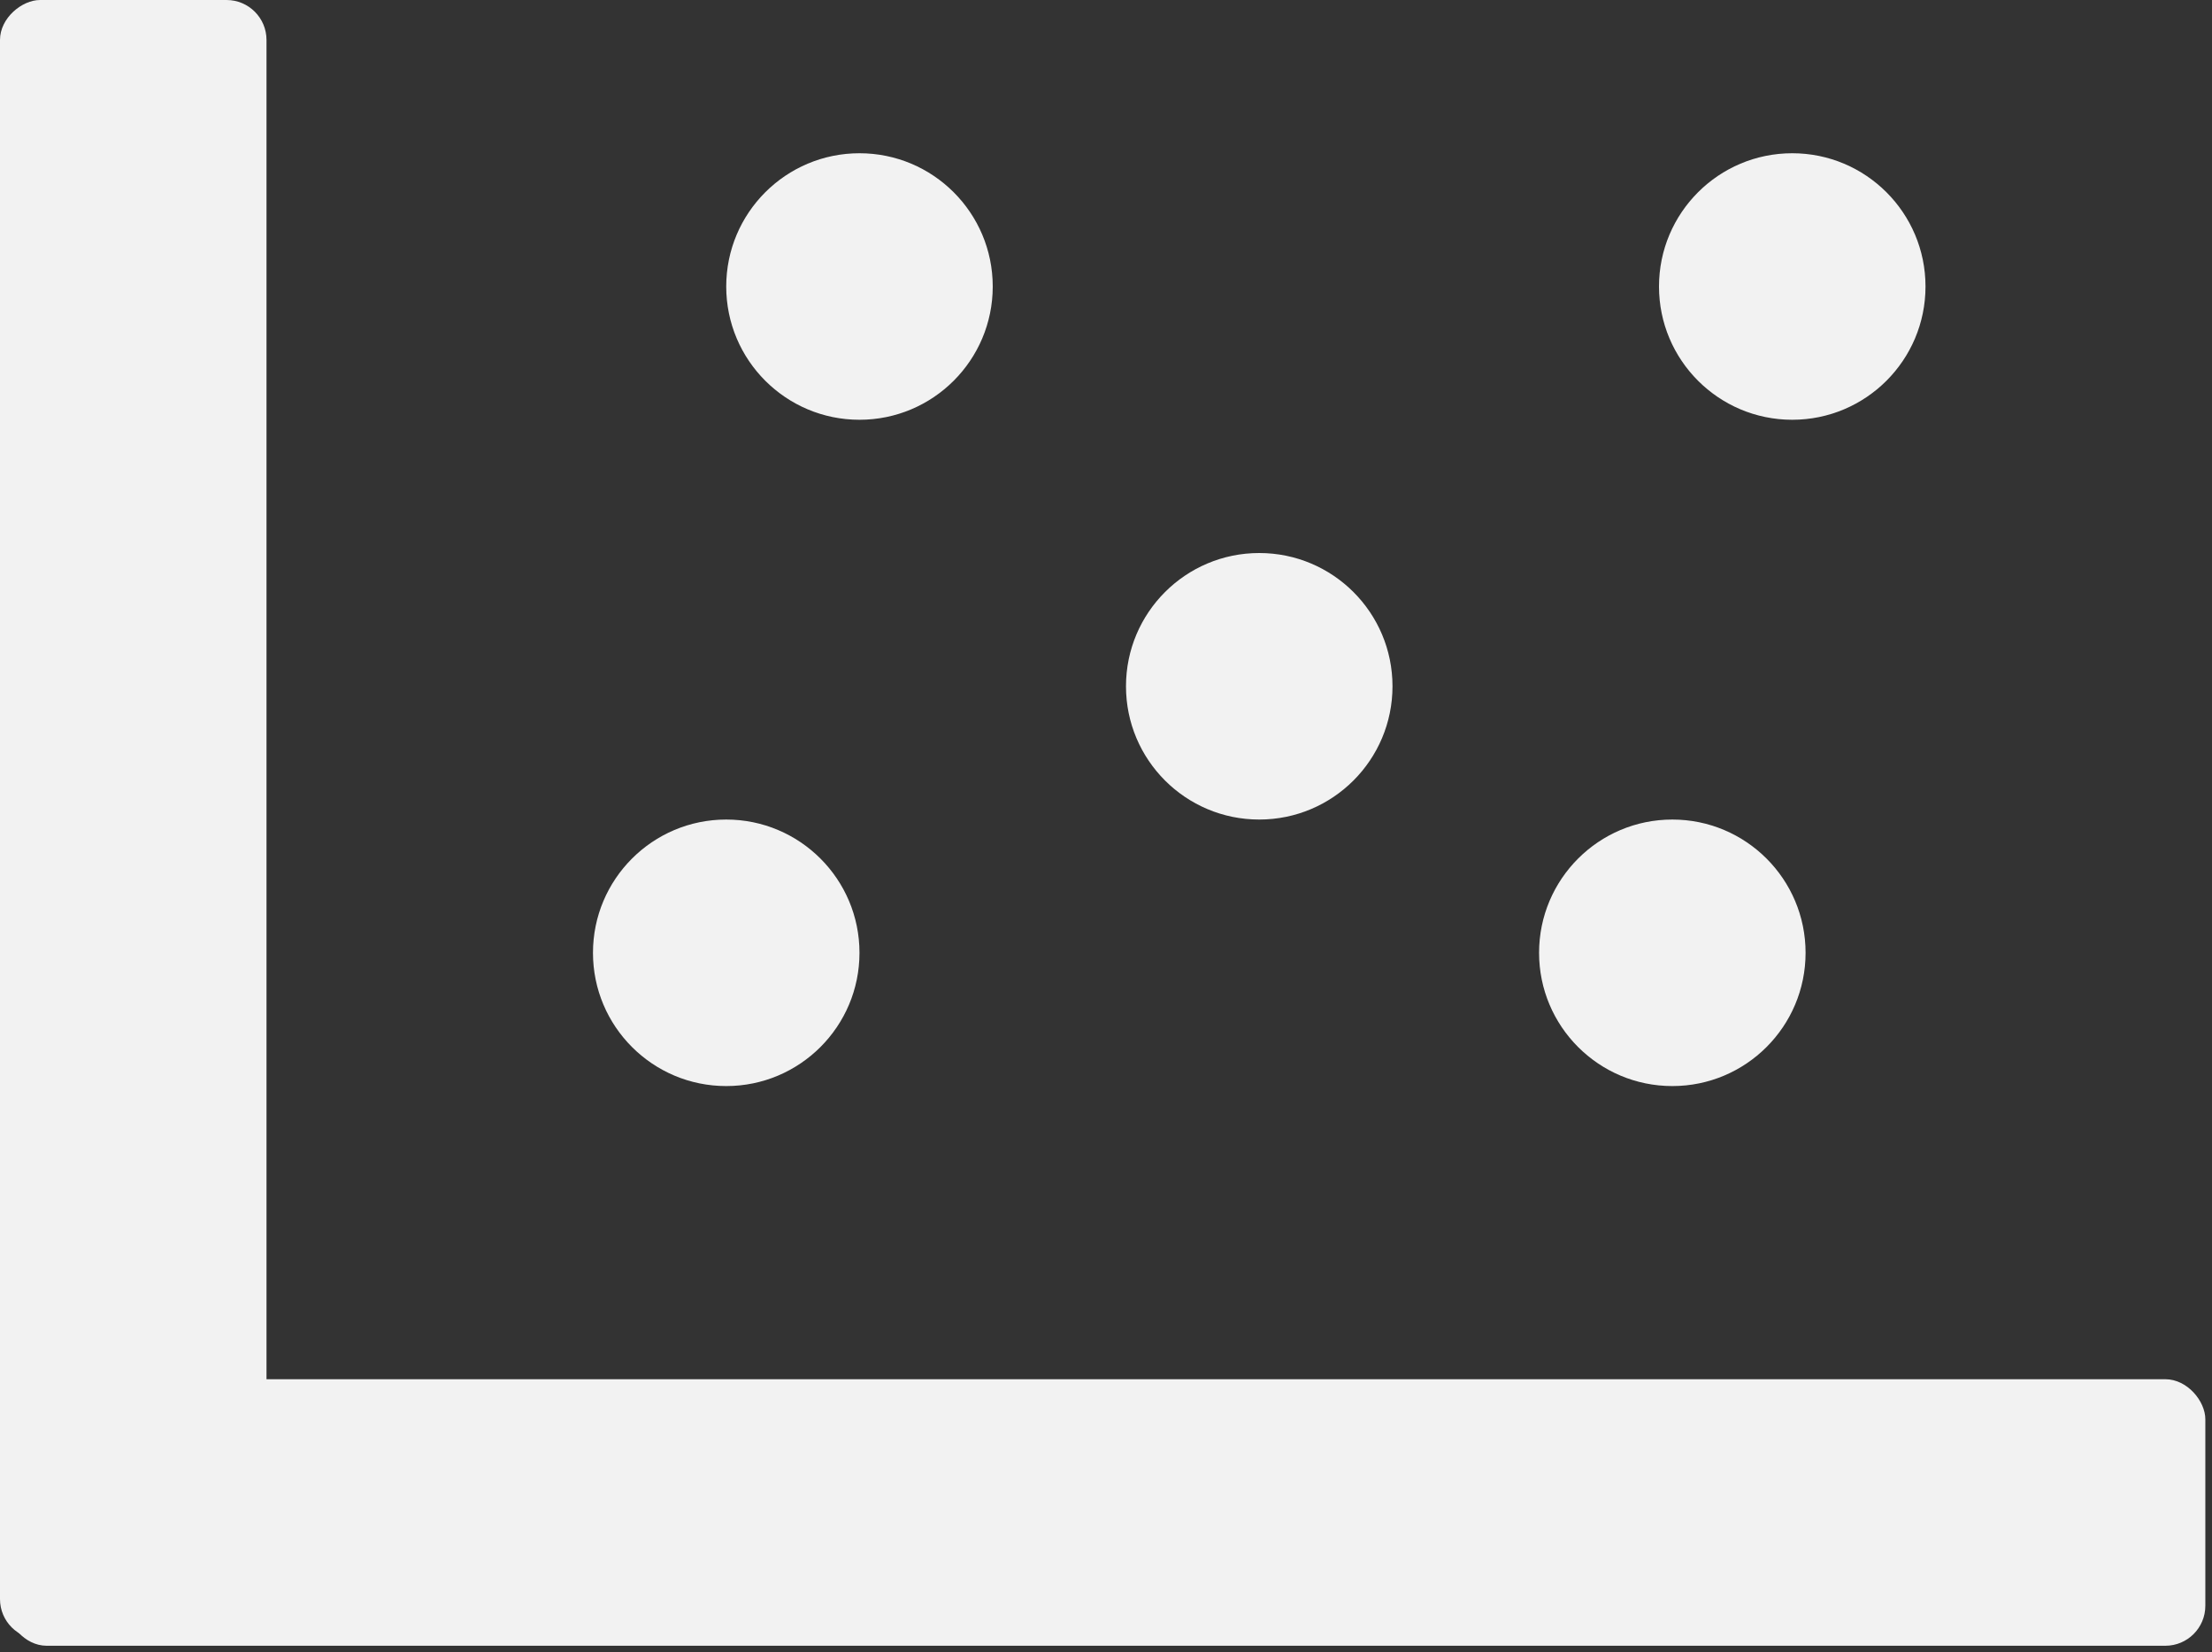 <?xml version="1.0" encoding="UTF-8"?>
<!-- Do not edit this file with editors other than draw.io -->
<!DOCTYPE svg PUBLIC "-//W3C//DTD SVG 1.1//EN" "http://www.w3.org/Graphics/SVG/1.1/DTD/svg11.dtd">
<svg xmlns="http://www.w3.org/2000/svg" xmlns:xlink="http://www.w3.org/1999/xlink" version="1.1" width="166px" height="124px" viewBox="-0.5 -0.5 166 124" class="ge-export-svg-dark" content="&lt;mxfile host=&quot;app.diagrams.net&quot; modified=&quot;2024-01-18T13:03:44.178Z&quot; agent=&quot;Mozilla/5.0 (Windows NT 10.0; Win64; x64) AppleWebKit/537.36 (KHTML, like Gecko) Chrome/120.0.0.0 Safari/537.36&quot; version=&quot;22.1.21&quot; etag=&quot;mY1JNZbC4aYr88YxlHMx&quot; type=&quot;device&quot;&gt;&lt;diagram name=&quot;Page-1&quot; id=&quot;xMRXYMfvJmsjRt-oEnw5&quot;&gt;1ZY7b4MwEIB/DWMlwLyyhqbt0ilDZwuuYNVwyDiF9NfX1HYIoVE7REQsyHx3fn0+kB2SVv2zoE35ijlwx3fz3iGPju8HcaKeAzhq4EeuBoVguUbeCPbsCwy0aQeWQztJlIhcsmYKM6xryOSEUSGwm6a9I5/O2tACZmCfUT6nbyyXpaZJ6I78BVhR2pk910QqapMNaEuaY3eGyM4hqUCUulX1KfDBnfWi+z1diZ4WJqCW/+ng6w6flB/M3sy65NFuVuChzmHI9xyy7UomYd/QbIh26nQVK2XFTbiVAj8gRY5CkRprlbY1c4CQ0F9dp3favaoawAqkOKqU/qJCTMUQYoboRv9eFGpWnrm3oqk58uI09GhFNYyY3yWRJSQJlFQyrBV52Lg3suYmE2t+vJlbs9u7tbXgb2uqg/pk4X5lRbxgKojMBVkXt/YTrsGPe+EnWc5PtAY/wYWfaDk/8Rr8xOHd6idZg59ksf+Peh2vFT+xs7sZ2X0D&lt;/diagram&gt;&lt;/mxfile&gt;"><rect x="-0.5" y="-0.5" width="166" height="124" fill="#333333" stroke="none"/><defs></defs><g><rect x="0" y="103" width="165" height="20" rx="3" ry="3" fill="#f2f2f2" stroke="none" pointer-events="all"/><rect x="-52" y="51" width="123" height="20" rx="3" ry="3" fill="#f2f2f2" stroke="none" transform="rotate(-90,9.5,61)" pointer-events="all"/><ellipse cx="64" cy="21" rx="10" ry="10" fill="#f2f2f2" stroke="none" pointer-events="all"/><ellipse cx="54" cy="71" rx="10" ry="10" fill="#f2f2f2" stroke="none" pointer-events="all"/><ellipse cx="94" cy="51" rx="10" ry="10" fill="#f2f2f2" stroke="none" pointer-events="all"/><ellipse cx="125" cy="71" rx="10" ry="10" fill="#f2f2f2" stroke="none" pointer-events="all"/><ellipse cx="134" cy="21" rx="10" ry="10" fill="#f2f2f2" stroke="none" pointer-events="all"/></g></svg>